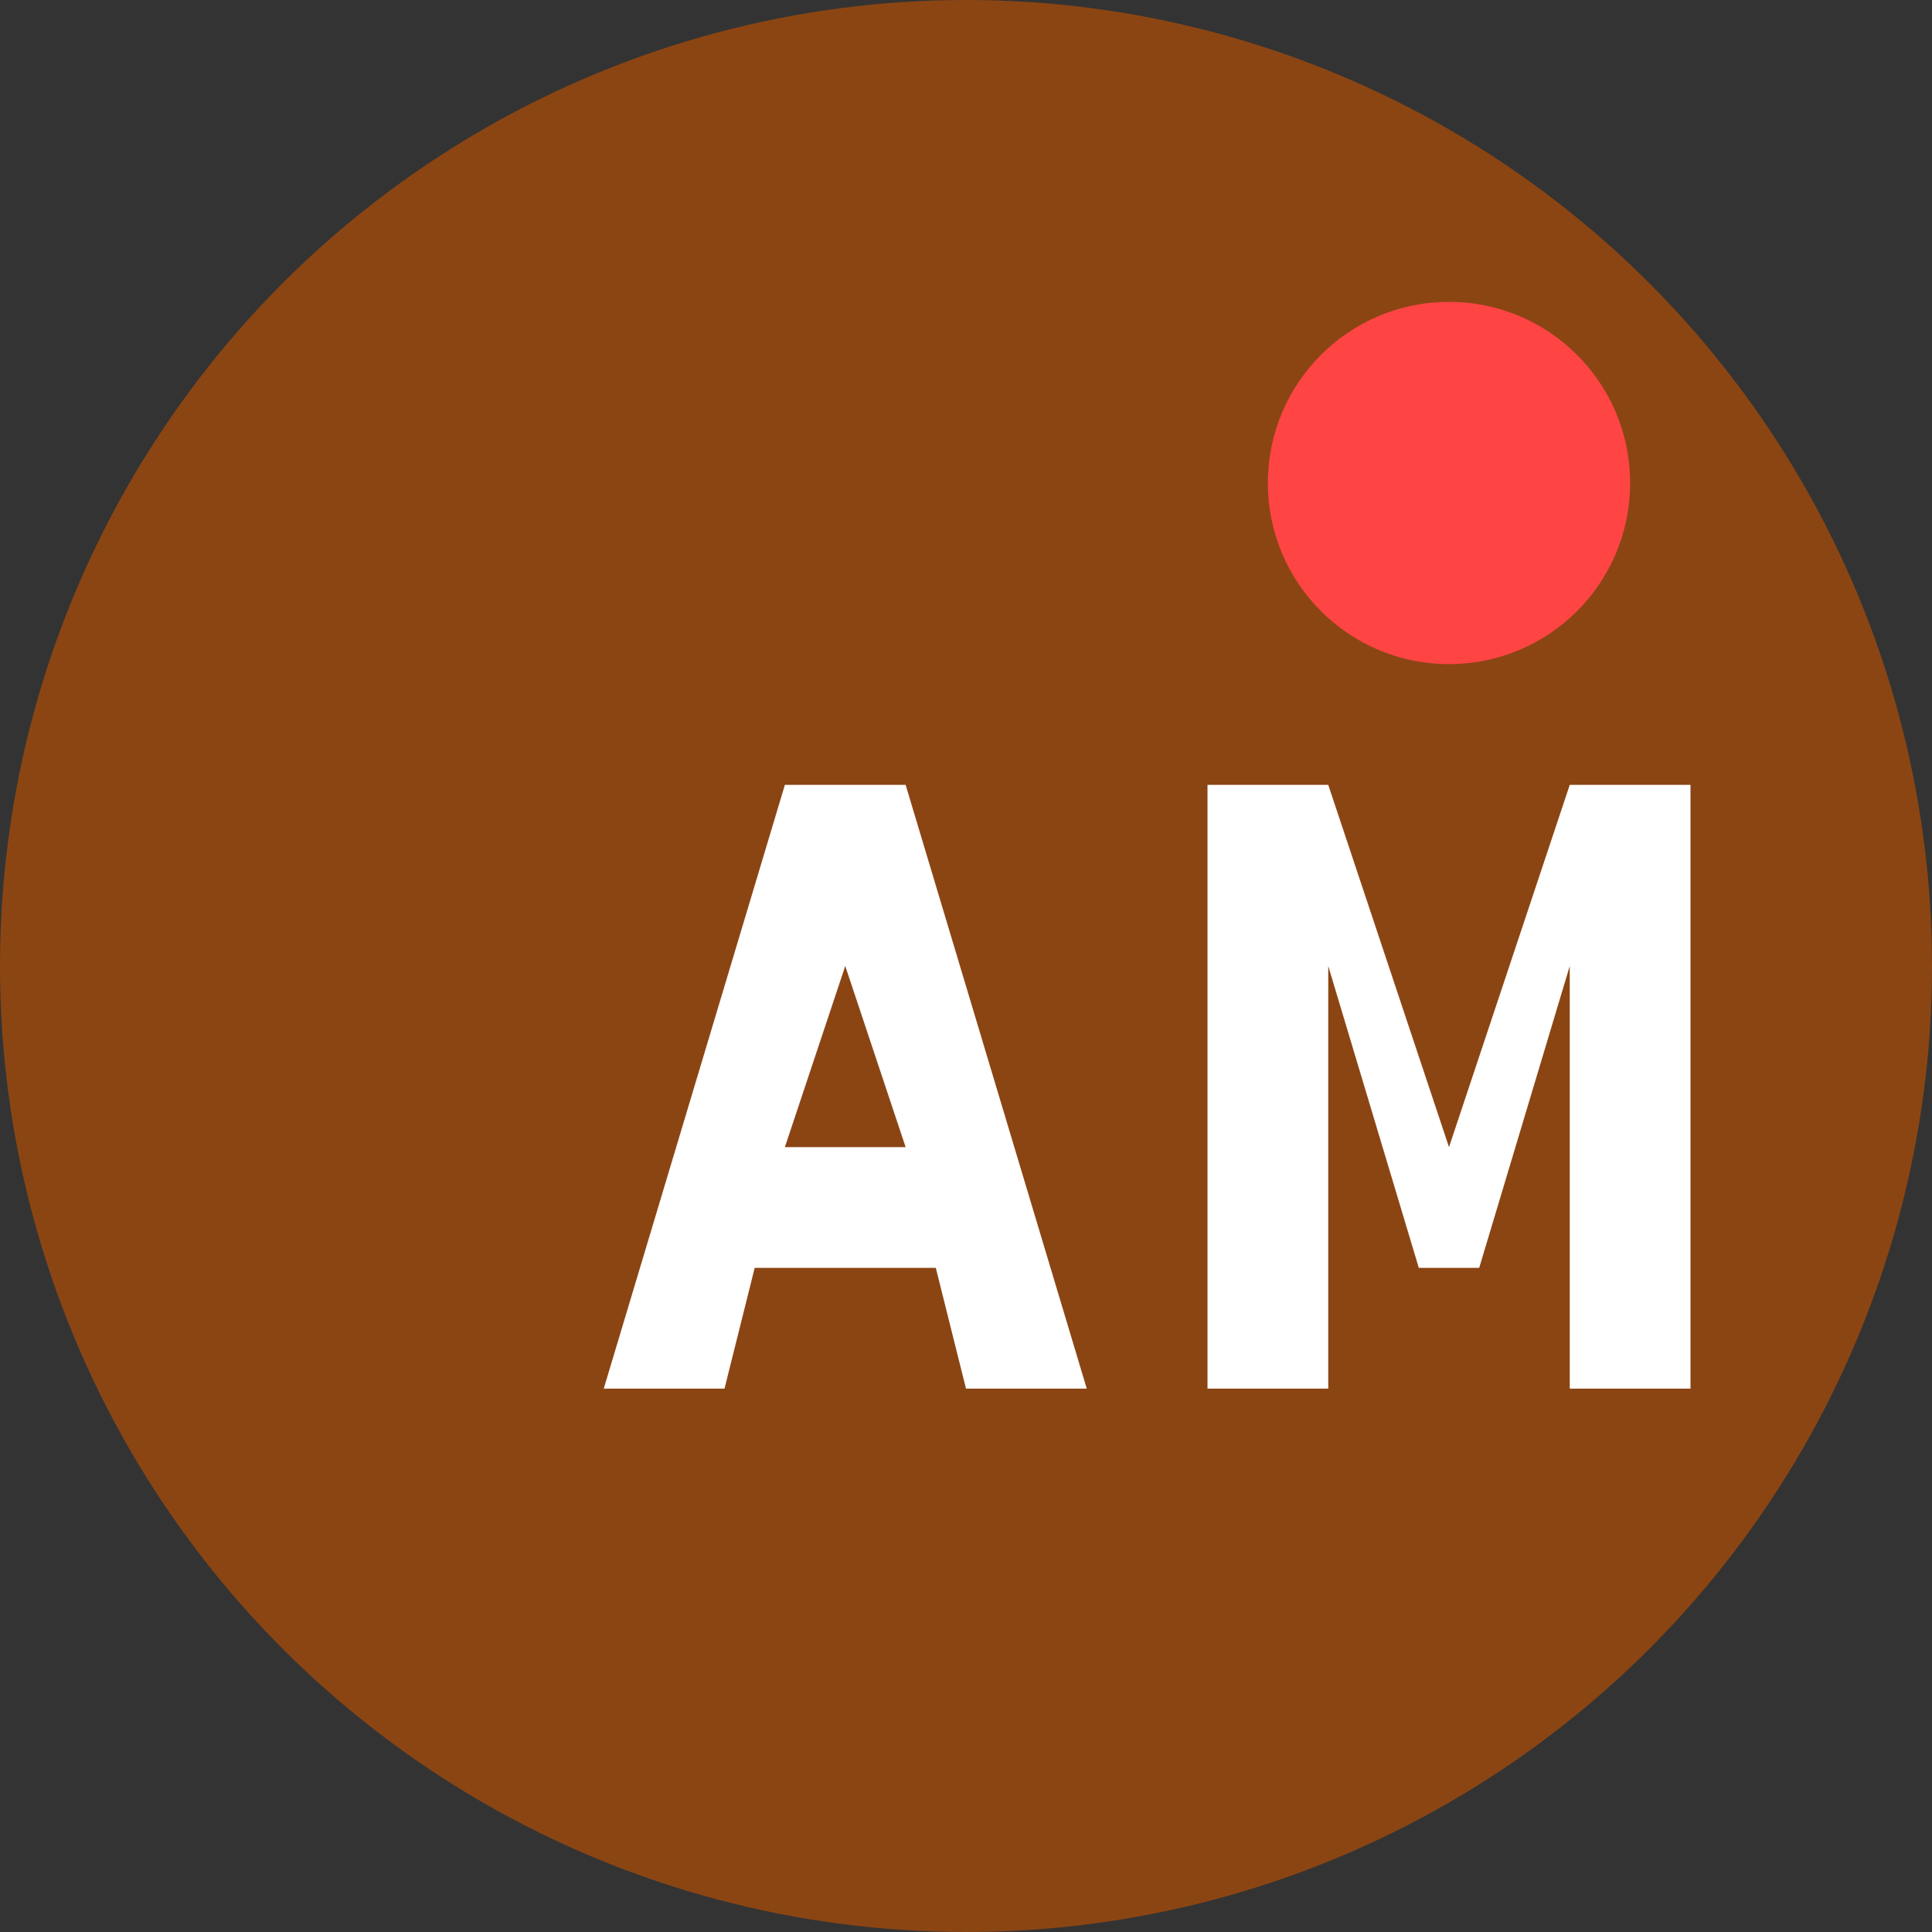 <svg width="64" height="64" viewBox="0 0 64 64" fill="none" xmlns="http://www.w3.org/2000/svg">
  <rect x="0" y="0" width="64" height="64" fill="#333333" stroke="none"/>
  <!-- Background circle with AM brand colors -->
  <circle cx="32" cy="32" r="32" fill="#8B4513"/>
  
  <!-- AM logo inspired design -->
  <g transform="translate(16, 18)">
    <!-- A -->
    <path d="M4 28 L10 8 L14 8 L20 28 L16 28 L15 24 L9 24 L8 28 Z M10 20 L14 20 L12 14 Z" fill="white"/>
    
    <!-- M -->
    <path d="M24 28 L24 8 L28 8 L32 20 L36 8 L40 8 L40 28 L36 28 L36 14 L33 24 L31 24 L28 14 L28 28 Z" fill="white"/>
  </g>
  
  <!-- Notification indicator dot -->
  <circle cx="48" cy="16" r="6" fill="#FF4444"/>
</svg>